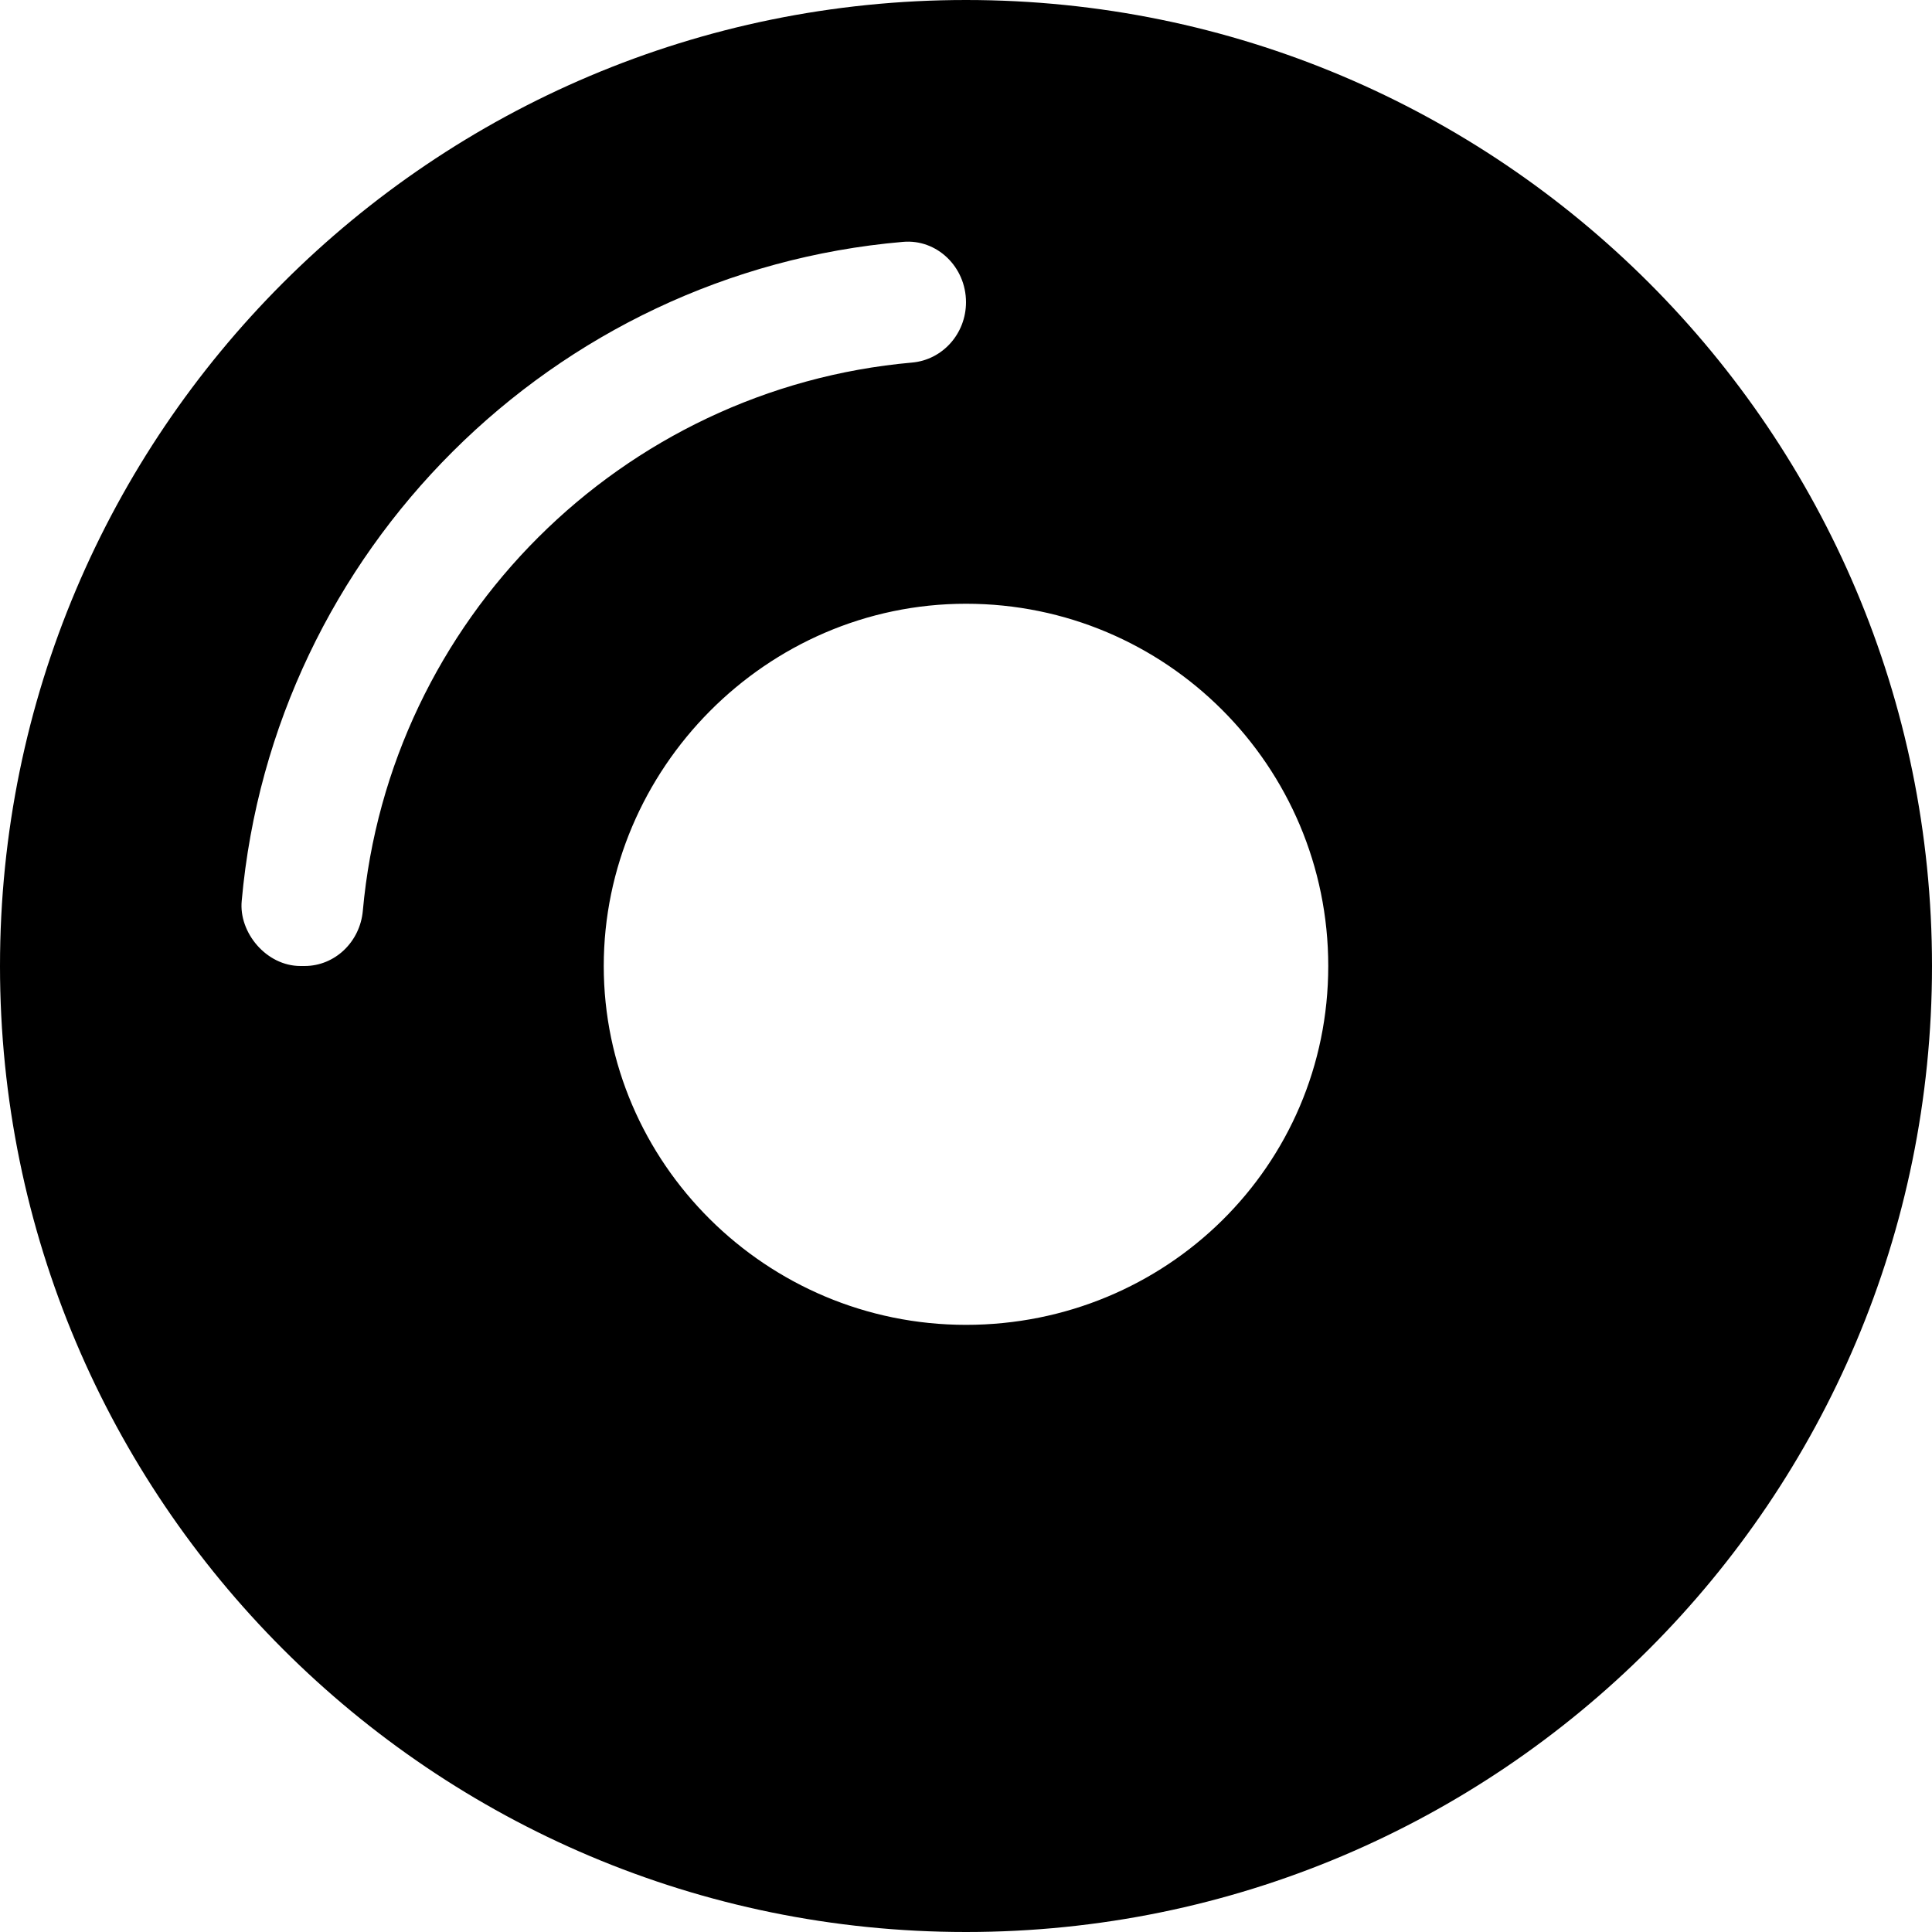 <svg xmlns="http://www.w3.org/2000/svg" viewBox="0 0 512 512"><!--! Font Awesome Pro 6.2.0 by @fontawesome - https://fontawesome.com License - https://fontawesome.com/license (Commercial License) Copyright 2022 Fonticons, Inc. --><path d="M256 0C114.6 0 0 114.6 0 256c0 141.4 114.6 256 256 256s256-114.6 256-256C512 114.6 397.4 0 256 0zM96.15 241.4C95.4 249.6 88.77 256 80.72 256H79.63C70.55 256 63.23 247.1 64.06 238.7c8.299-92.64 82.43-166.6 175.2-174.6C248.3 63.28 256 70.74 256 80.09c0 8.348-6.215 15.27-14.27 15.99C164.7 102.9 103.1 164.3 96.15 241.4zM256 351.1c-53.02 0-96-43-96-95.1s42.98-96 96-96s96 43 96 96S309 351.1 256 351.1z" class="fa-secondary"/></svg>